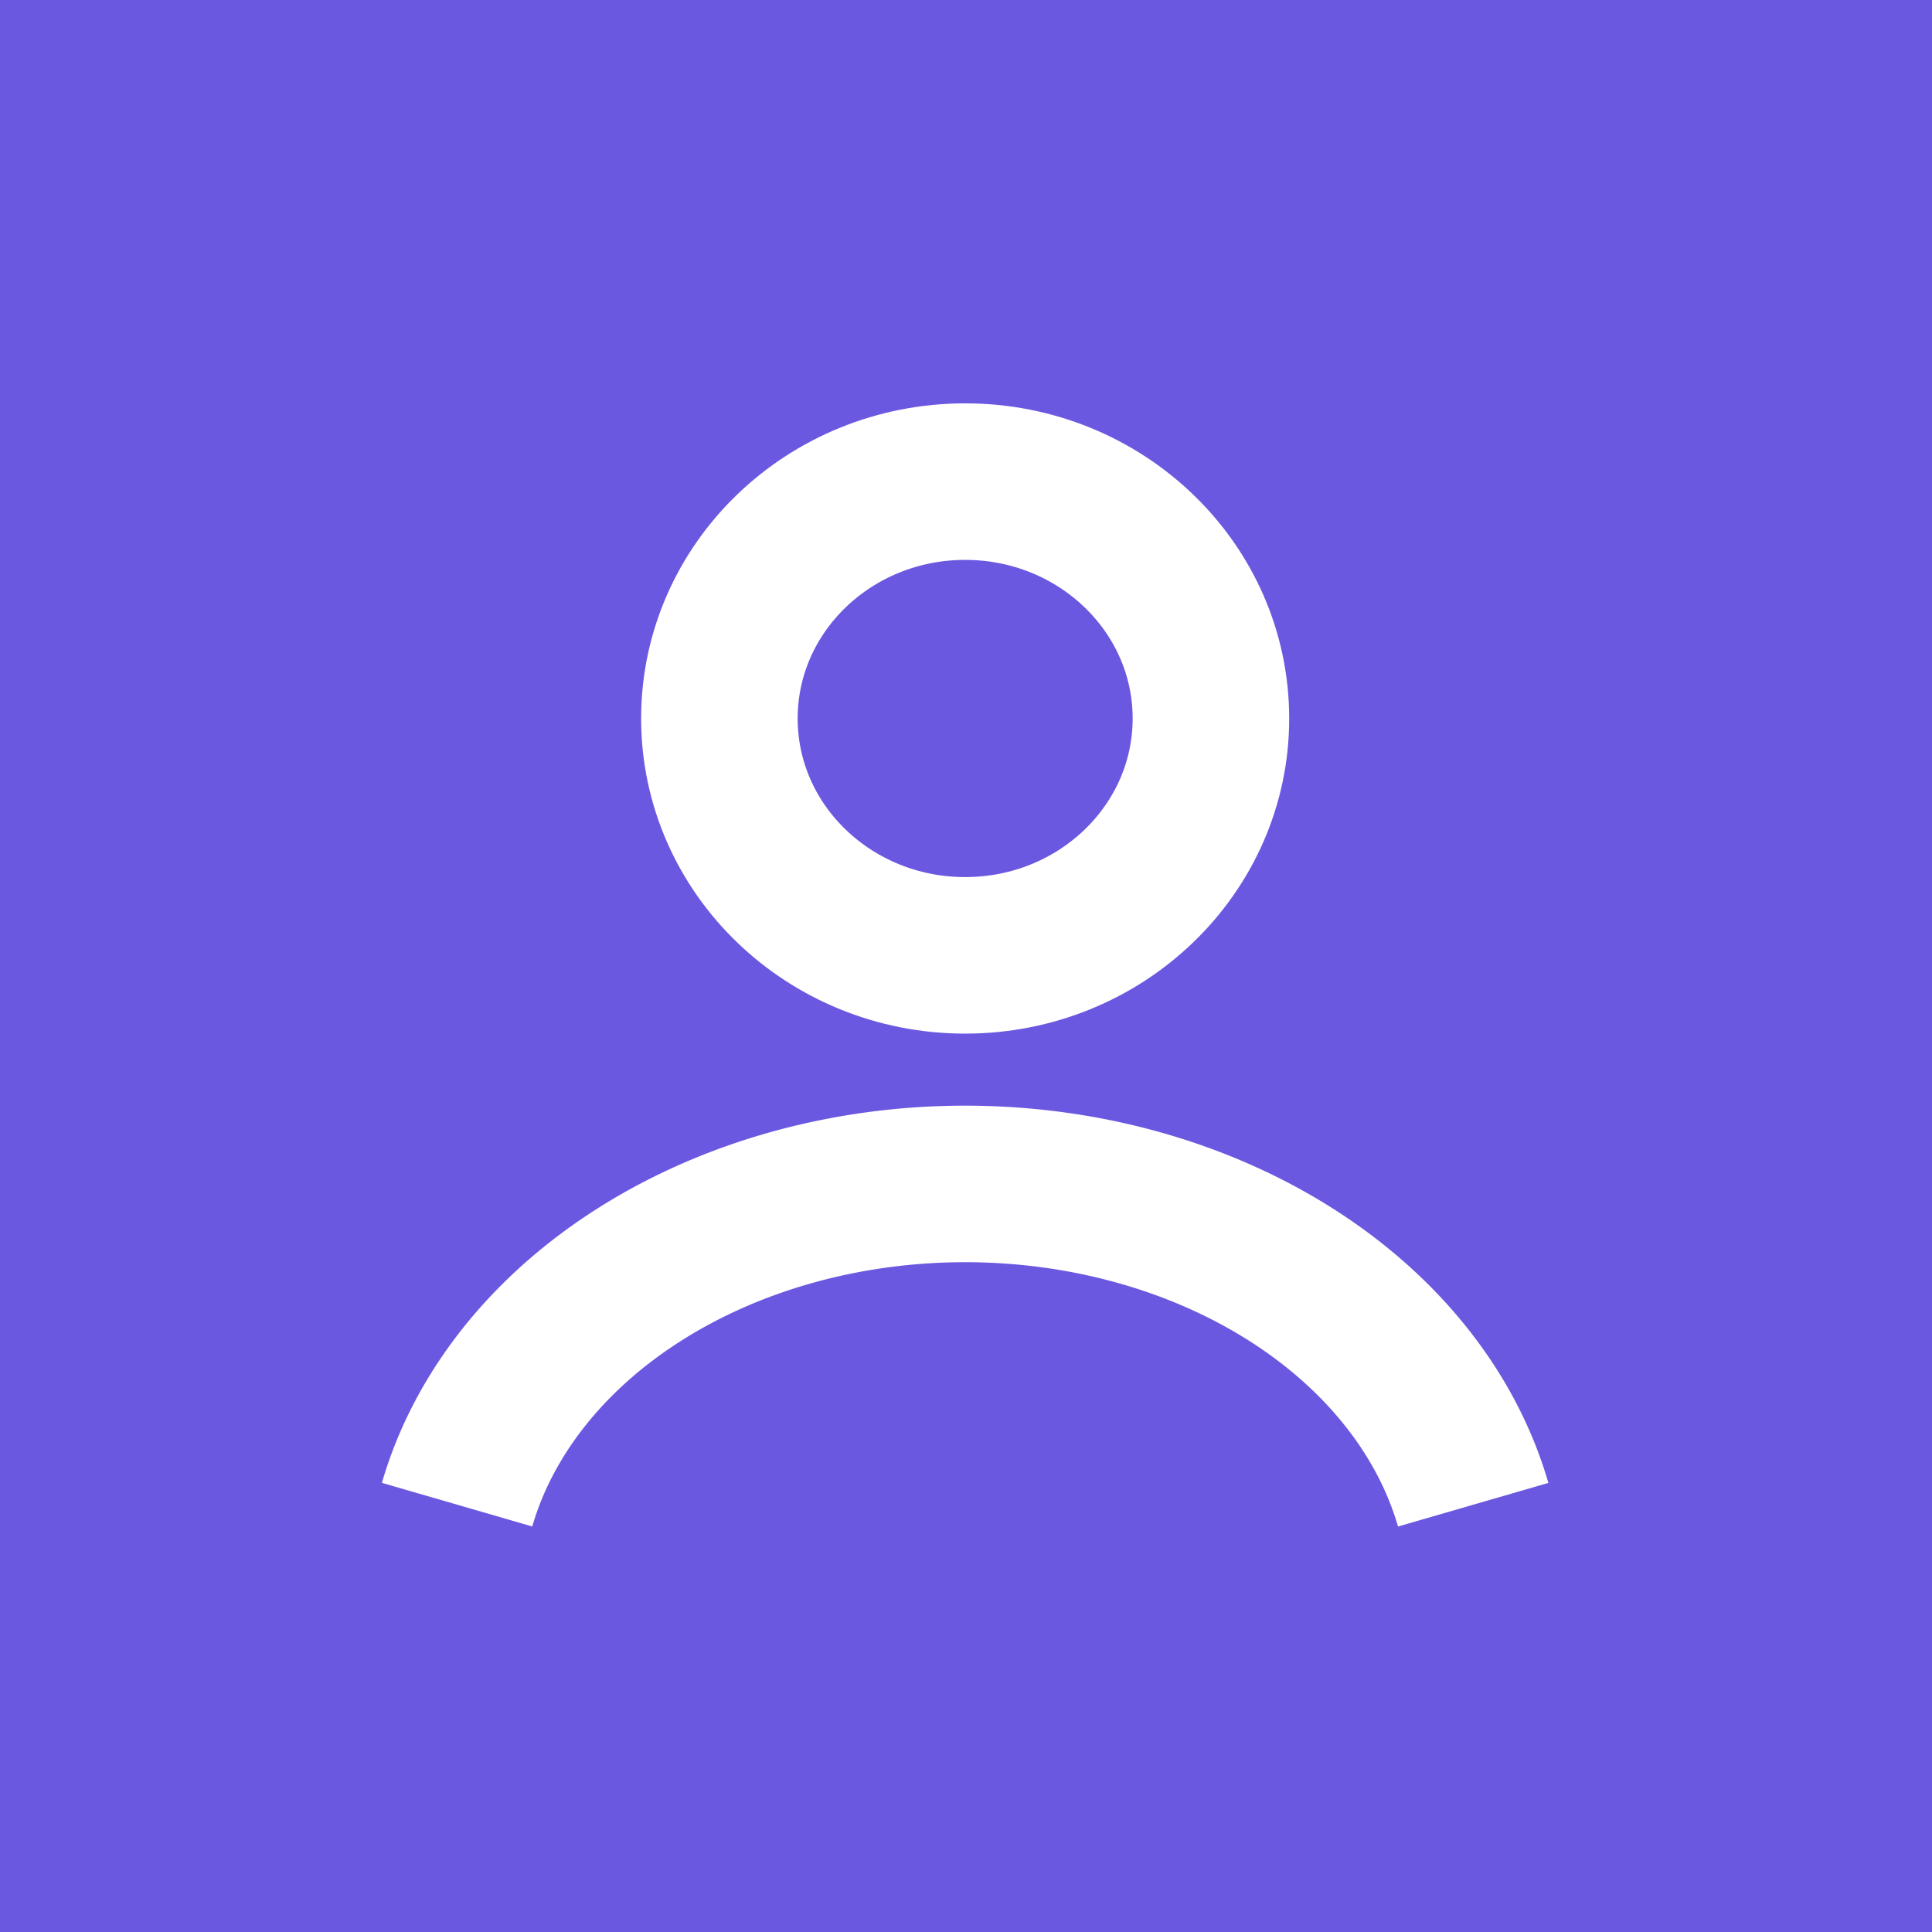 <?xml version="1.0" encoding="UTF-8" standalone="no"?>
<!-- Created with Inkscape (http://www.inkscape.org/) -->

<svg
   width="70mm"
   height="70mm"
   viewBox="0 0 70 70"
   version="1.1"
   id="svg15646"
   inkscape:version="1.2.1 (9c6d41e410, 2022-07-14)"
   sodipodi:docname="default-profilpic.svg"
   xmlns:inkscape="http://www.inkscape.org/namespaces/inkscape"
   xmlns:sodipodi="http://sodipodi.sourceforge.net/DTD/sodipodi-0.dtd"
   xmlns="http://www.w3.org/2000/svg"
   xmlns:svg="http://www.w3.org/2000/svg">
  <sodipodi:namedview
     id="namedview15648"
     pagecolor="#ffffff"
     bordercolor="#666666"
     borderopacity="1.0"
     inkscape:showpageshadow="2"
     inkscape:pageopacity="0.0"
     inkscape:pagecheckerboard="0"
     inkscape:deskcolor="#d1d1d1"
     inkscape:document-units="mm"
     showgrid="false"
     inkscape:zoom="2.587745"
     inkscape:cx="118.63611"
     inkscape:cy="141.82232"
     inkscape:window-width="2560"
     inkscape:window-height="1369"
     inkscape:window-x="2552"
     inkscape:window-y="-8"
     inkscape:window-maximized="1"
     inkscape:current-layer="layer1" />
  <defs
     id="defs15643" />
  <g
     inkscape:label="Ebene 1"
     inkscape:groupmode="layer"
     id="layer1"
     transform="translate(-87.522,-122.898)">
    <rect
       style="fill:#6b58e0;fill-opacity:1;stroke-width:6.677;paint-order:markers stroke fill"
       id="rect16148"
       width="70"
       height="70"
       x="87.522"
       y="122.898" />
    <g
       id="g17293"
       transform="matrix(0.853,0,0,0.853,17.354,23.975)">
      <ellipse
         style="fill:none;fill-opacity:1;stroke:#ffffff;stroke-width:6.649;stroke-miterlimit:4;stroke-dasharray:none;stroke-opacity:1"
         id="path1672-1"
         cx="123.256"
         cy="146.489"
         rx="10.439"
         ry="10.061"
         inkscape:export-filename="E:\OneDrive\Downloads\eye-icon32x20.png"
         inkscape:export-xdpi="9.7614079"
         inkscape:export-ydpi="9.7614079" />
      <path
         id="path6527"
         style="fill:none;fill-opacity:1;stroke:#ffffff;stroke-width:6.649;stroke-miterlimit:4;stroke-dasharray:none;stroke-opacity:1"
         d="m 101.675,179.882 a 22.145,17.563 0 0 1 21.58,-13.623 22.145,17.563 0 0 1 21.581,13.626" />
    </g>
  </g>
</svg>
